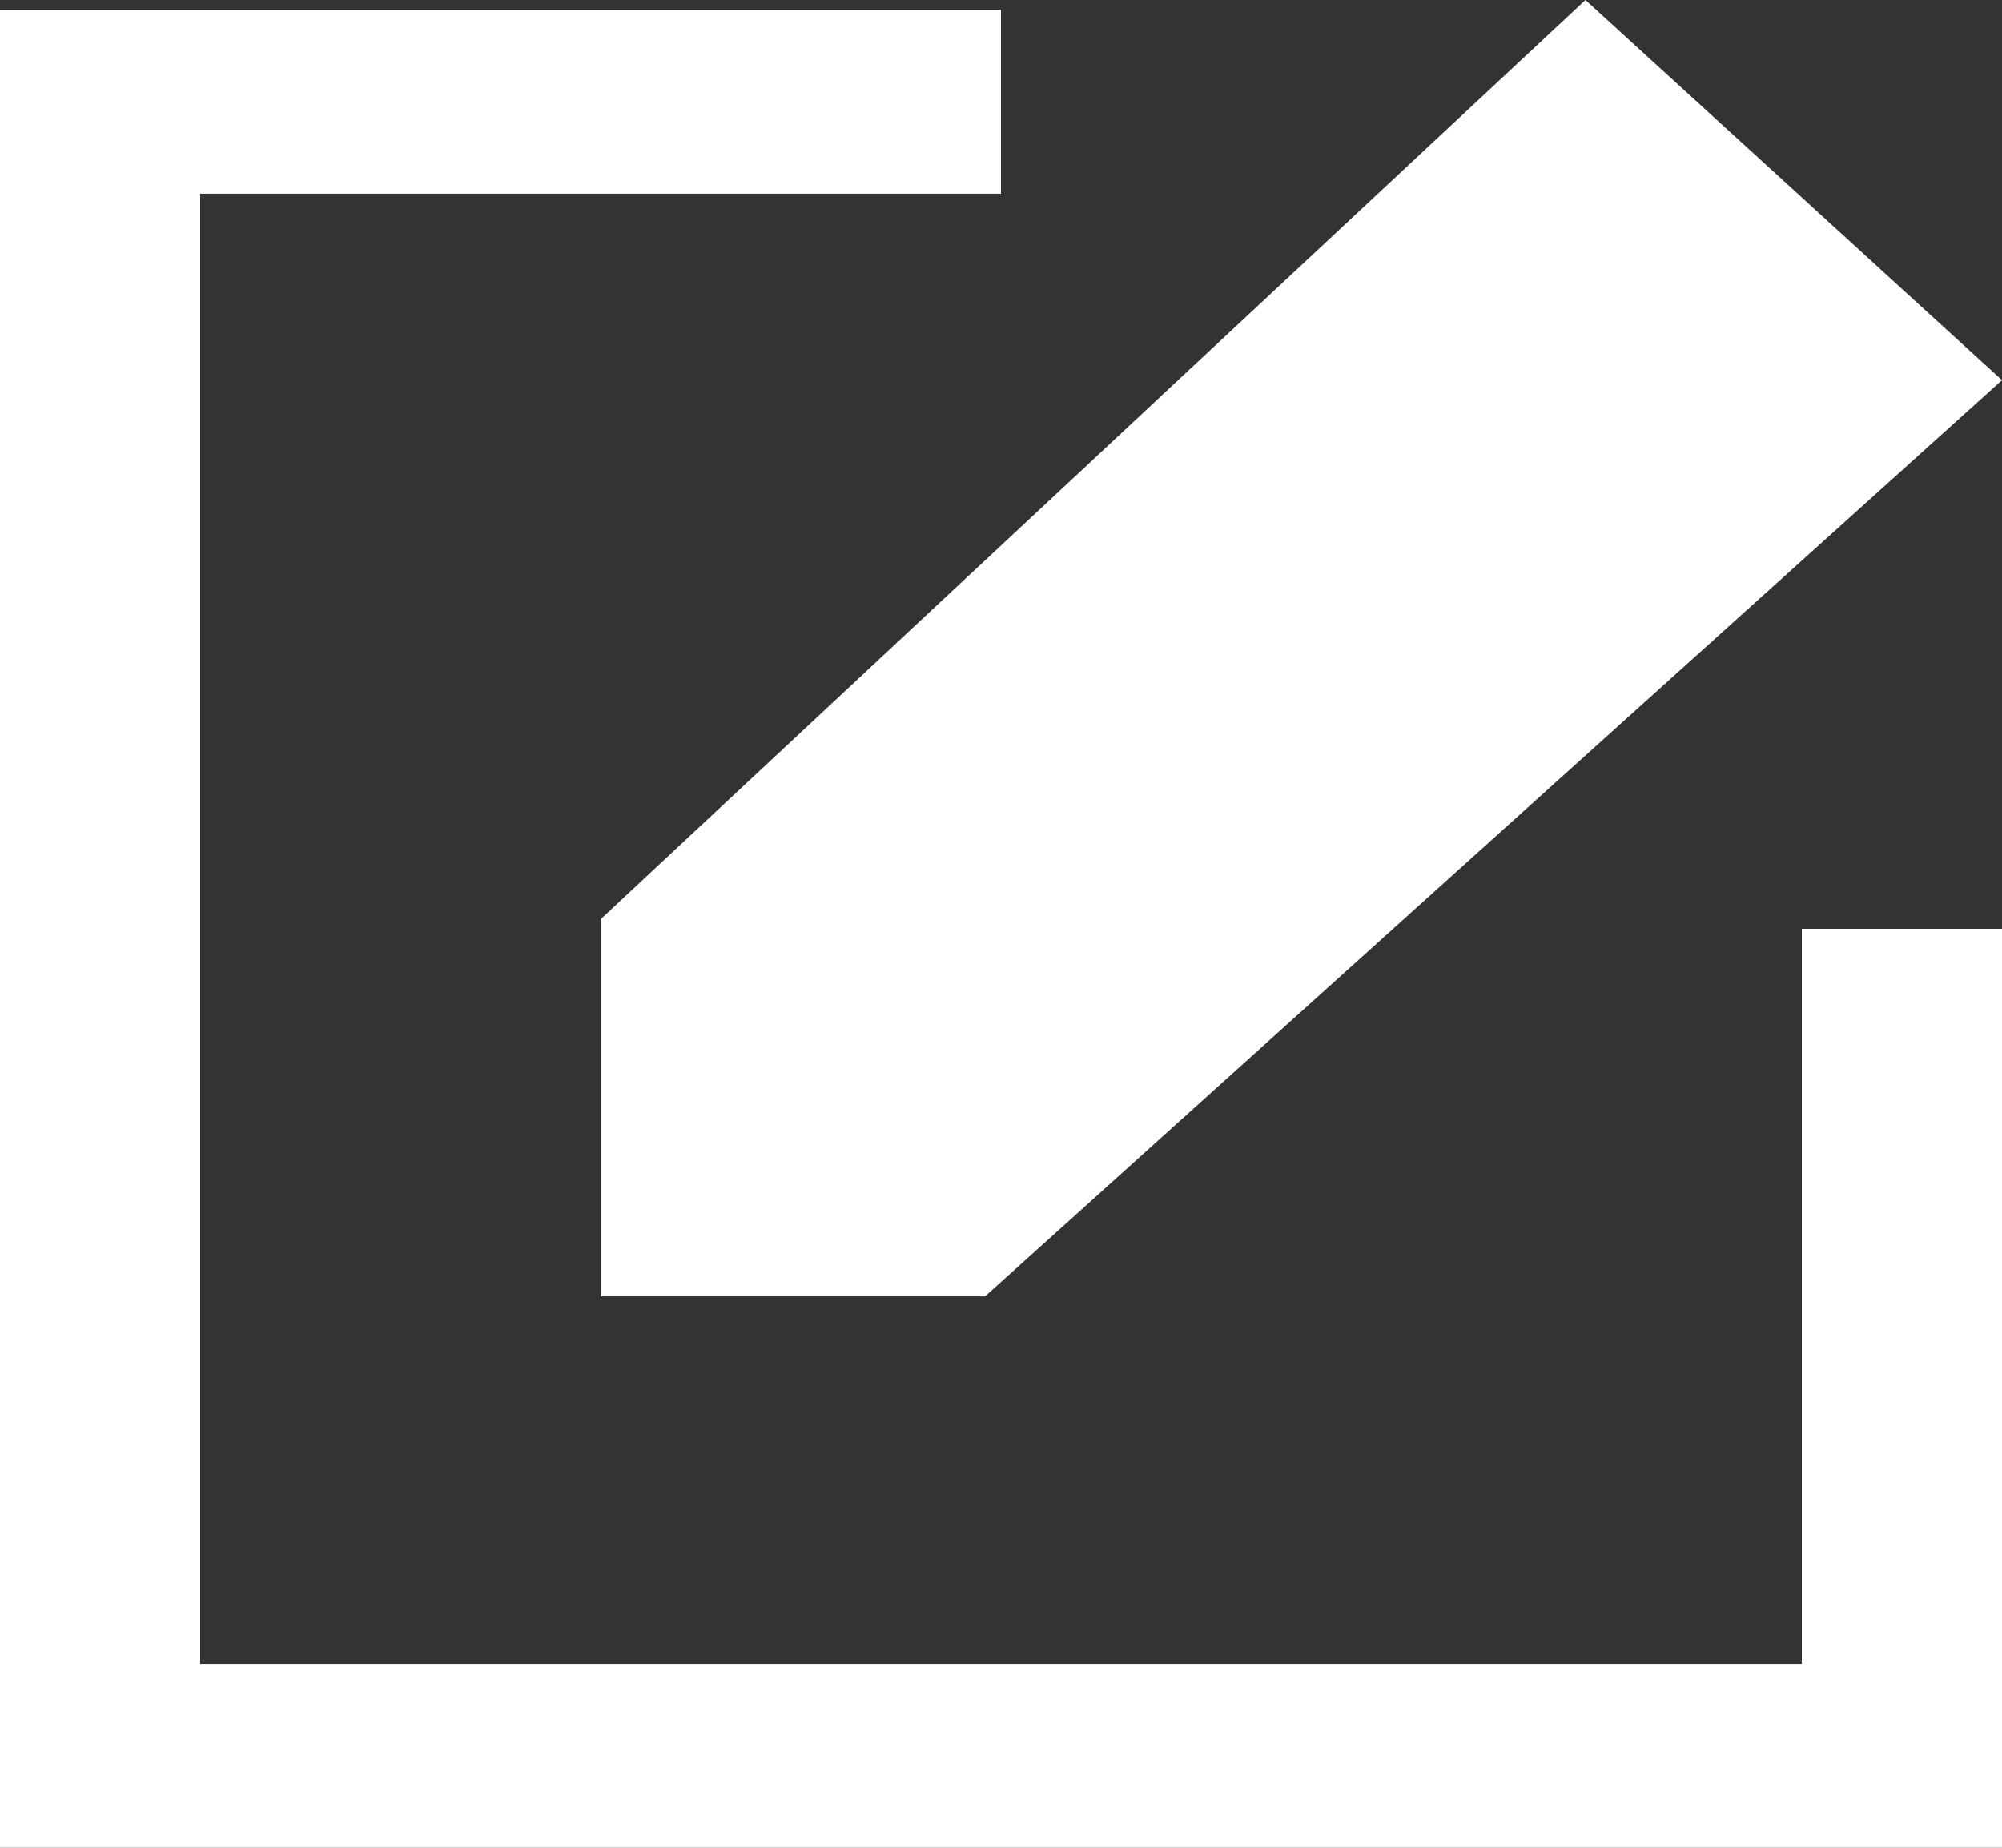 <svg width="13" height="12" viewBox="0 0 13 12" fill="none" xmlns="http://www.w3.org/2000/svg">
<rect x="0" y="0" width="13" height="12" fill="#333333" stroke="none"/>
<path fill-rule="evenodd" clip-rule="evenodd" d="M11.7 10.806H1.3V1.258H6.5V0.064H0V12H13V6.032H11.7V10.806ZM3.9 5.97L10.295 0L13 2.469L6.397 8.419H3.9V5.97Z" fill="white"/>
</svg>
